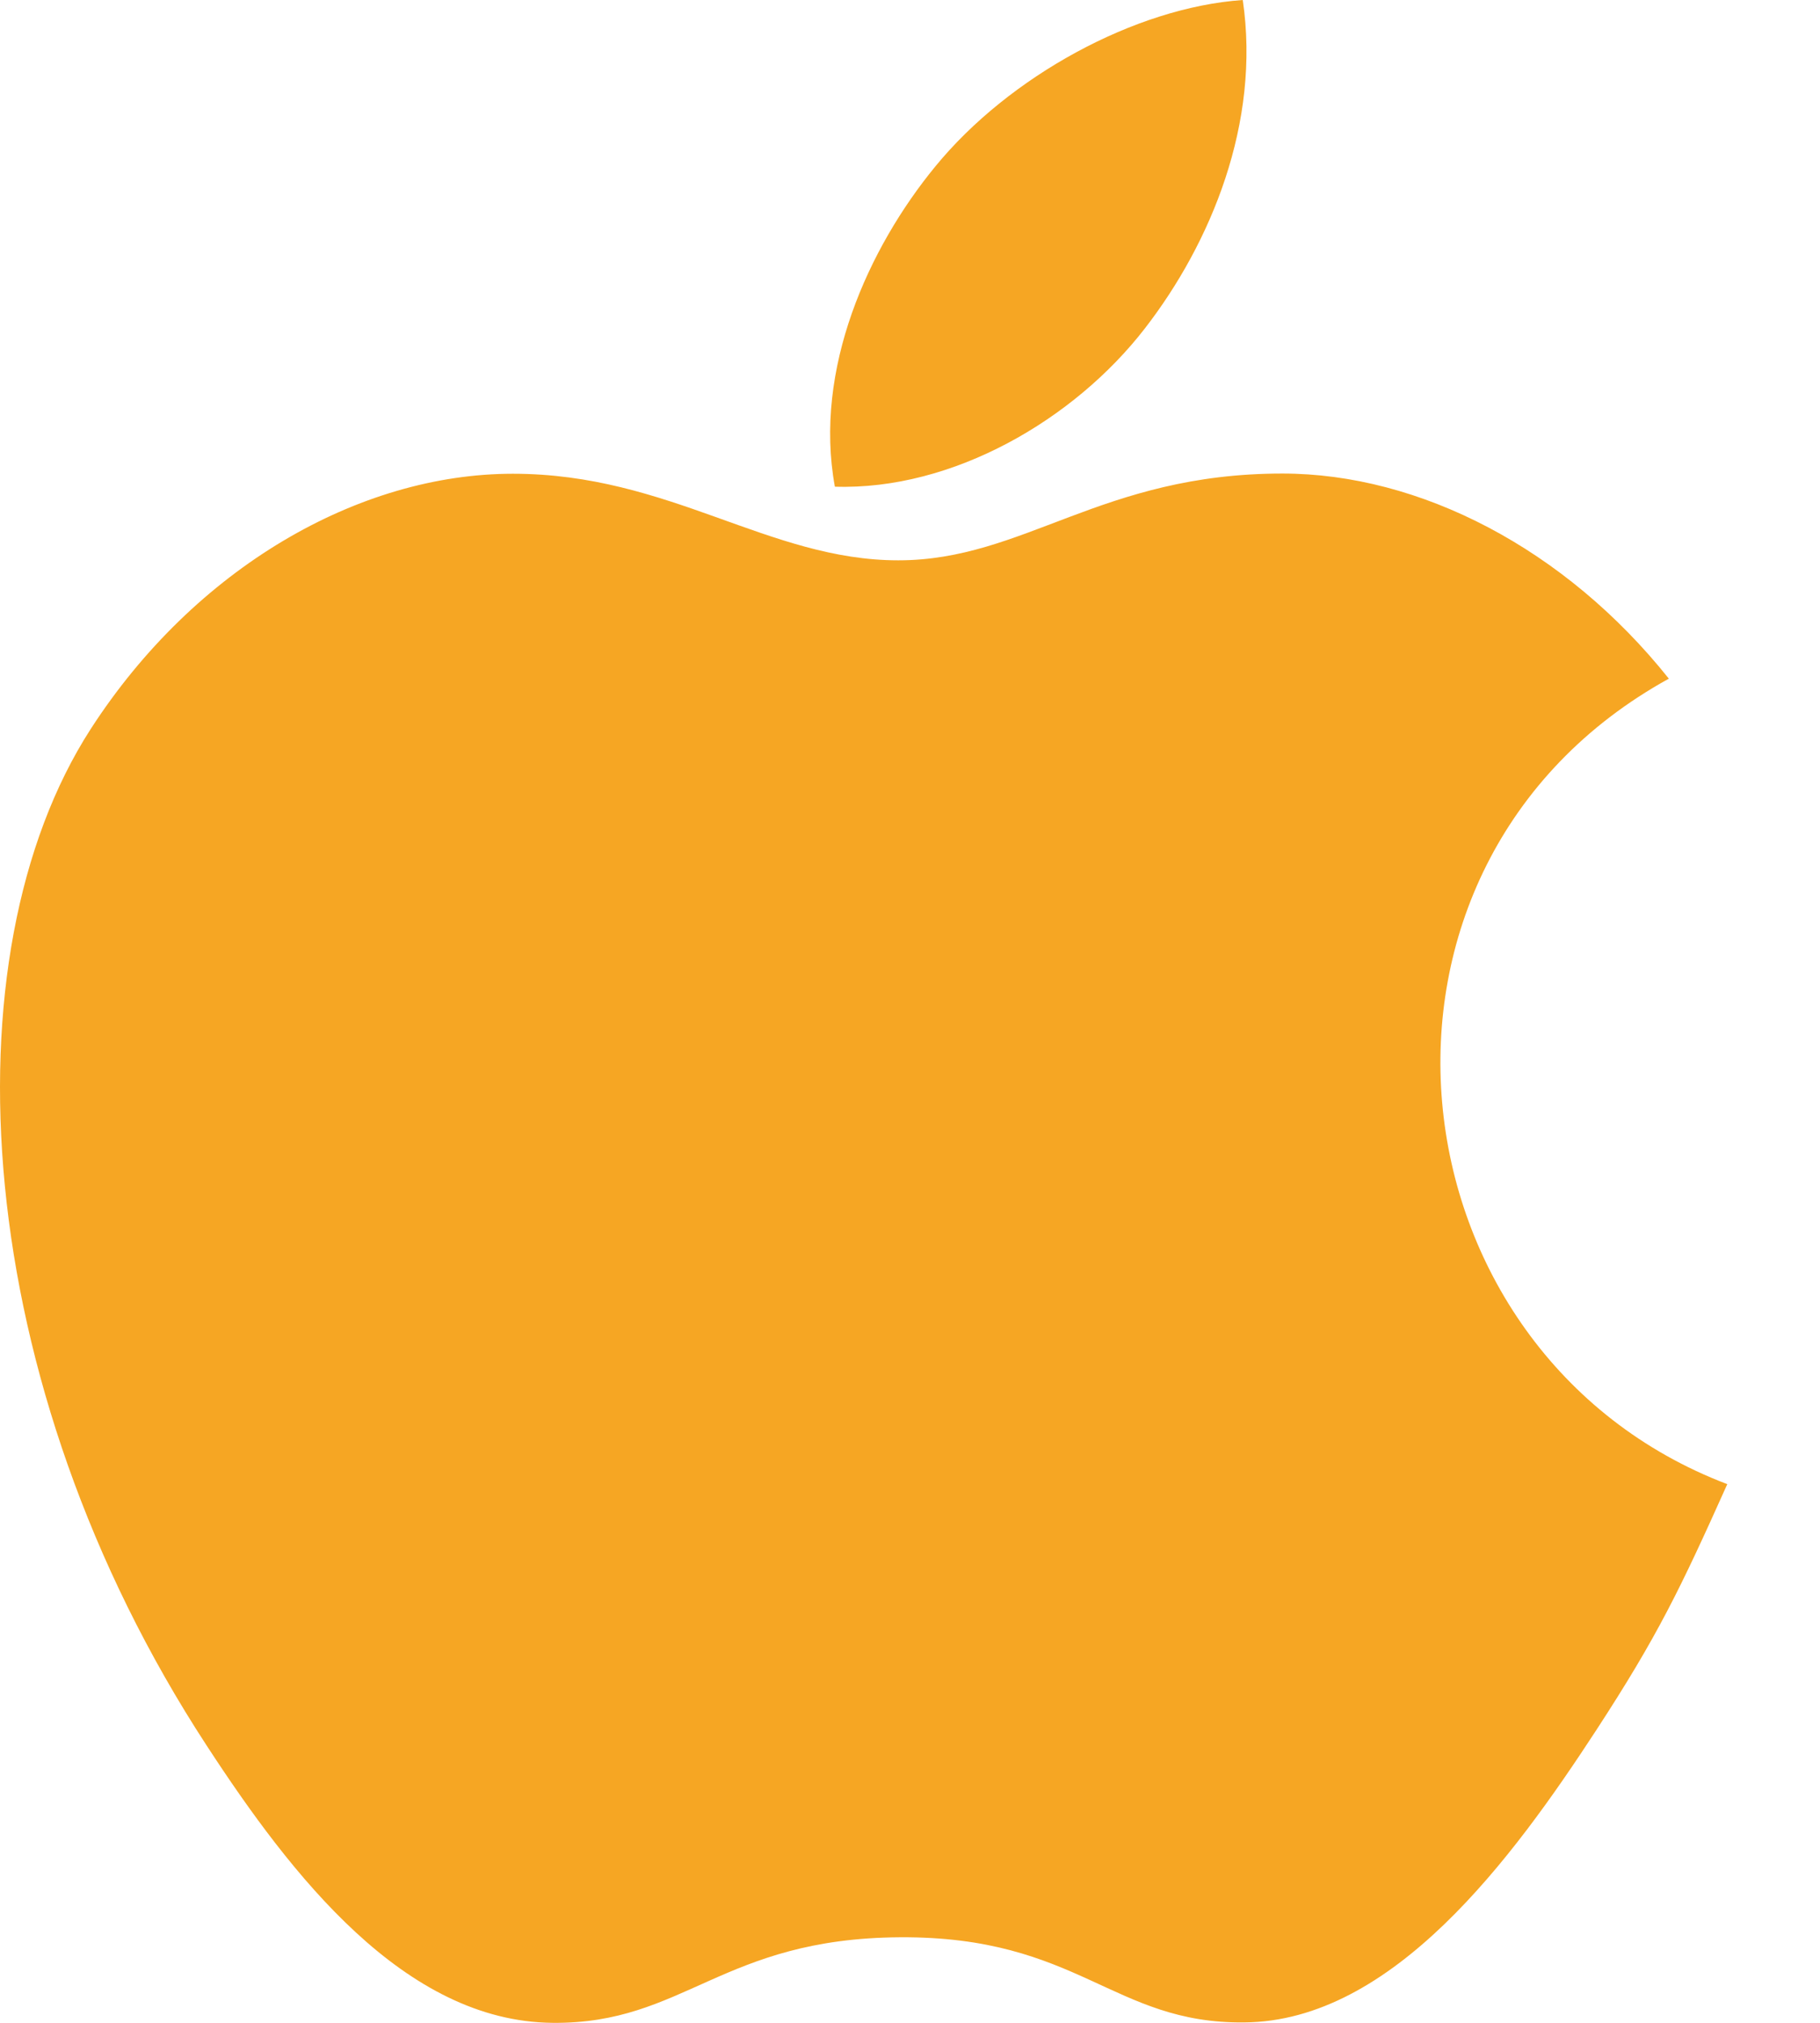 <?xml version="1.0" encoding="UTF-8" standalone="no"?>
<svg width="18px" height="20px" viewBox="0 0 18 20" version="1.1" xmlns="http://www.w3.org/2000/svg" xmlns:xlink="http://www.w3.org/1999/xlink">
    <!-- Generator: Sketch 40.1 (33804) - http://www.bohemiancoding.com/sketch -->
    <title>Apple-color</title>
    <desc>Created with Sketch.</desc>
    <defs></defs>
    <g id="Welcome" stroke="none" stroke-width="1" fill="none" fill-rule="evenodd">
        <g id="Desktop" transform="translate(-241, -517)" fill="#F6A623">
            <path d="M252.323,520.247 C252.975,519.405 253.47,518.215 253.291,517 C252.225,517.074 250.979,517.756 250.251,518.645 C249.589,519.451 249.044,520.649 249.257,521.812 C250.422,521.849 251.625,521.15 252.323,520.247 L252.323,520.247 Z M258.083,531.674 C257.617,532.713 257.392,533.178 256.792,534.099 C255.954,535.384 254.772,536.985 253.306,536.996 C252.005,537.01 251.669,536.144 249.903,536.154 C248.137,536.164 247.769,537.013 246.465,537 C245.001,536.987 243.881,535.543 243.043,534.257 C240.698,530.666 240.451,526.45 241.897,524.208 C242.926,522.615 244.548,521.684 246.072,521.684 C247.624,521.684 248.6,522.54 249.884,522.54 C251.13,522.54 251.889,521.682 253.683,521.682 C255.042,521.682 256.481,522.426 257.505,523.71 C254.148,525.561 254.691,530.384 258.083,531.674 L258.083,531.674 Z" id="Apple"></path>
        </g>
    </g>
</svg>
